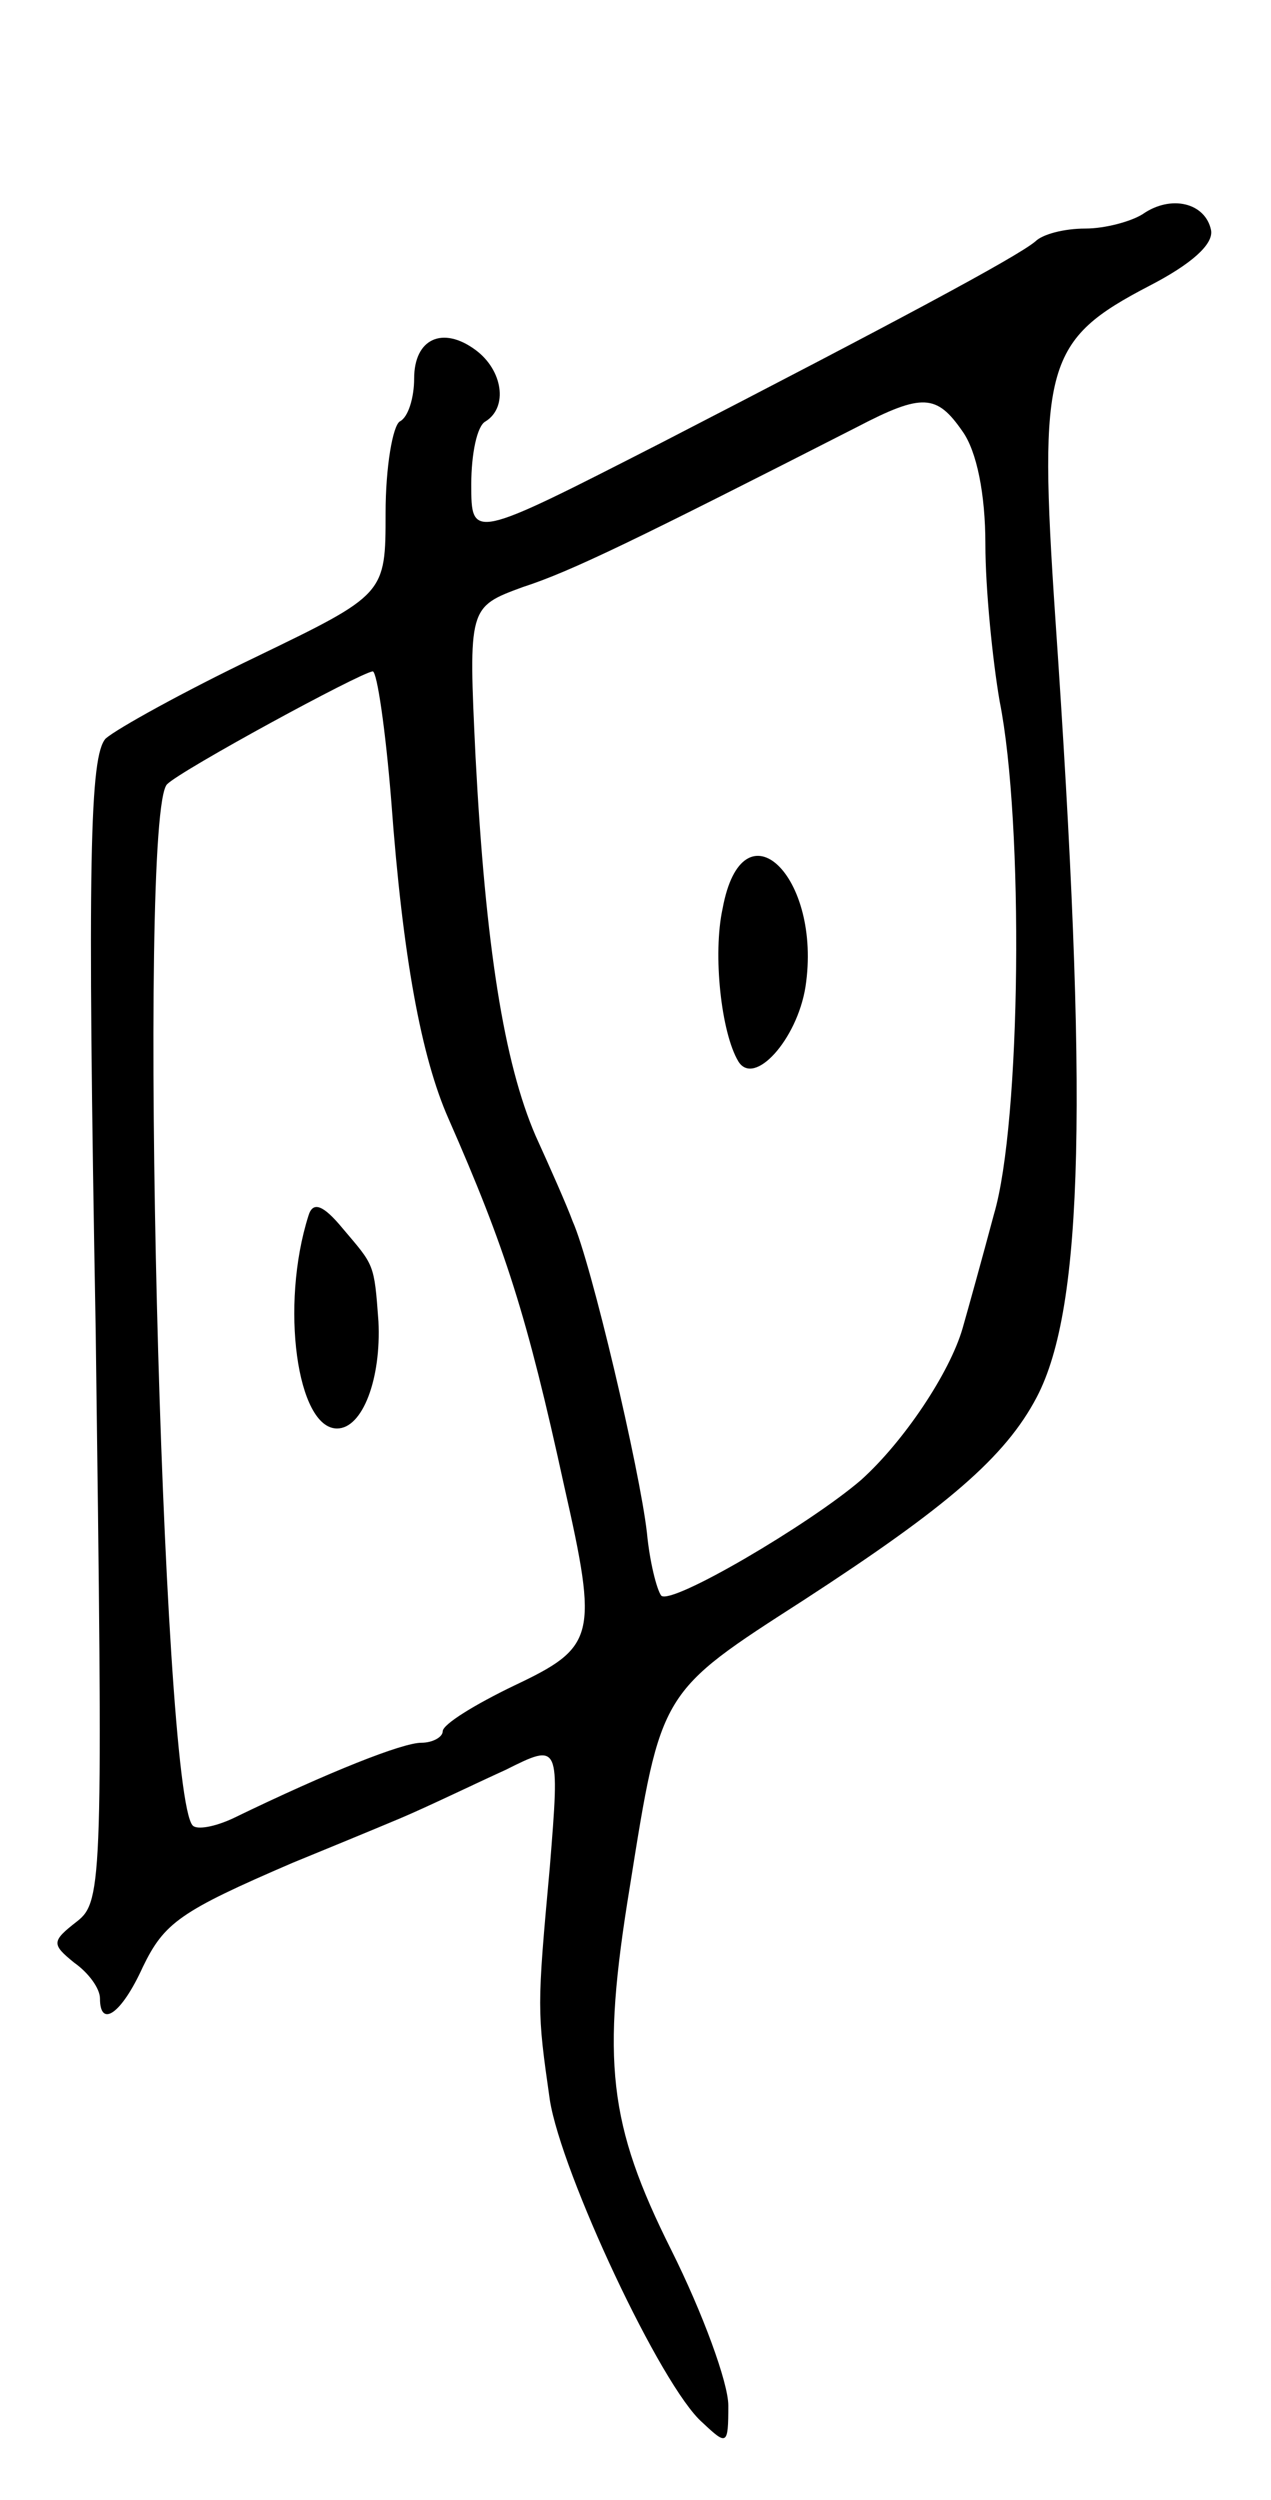<svg version="1.0" xmlns="http://www.w3.org/2000/svg"
 width="89pt" height="175pt" viewBox="0 0 89 175"
 preserveAspectRatio="xMidYMid meet">
<g transform="translate(0,175) scale(0.1,-0.1)"
fill="#000000" stroke="none">
<path d="M800 1600 c-8 -5 -26 -10 -40 -10 -15 0 -30 -4 -35 -9 -13 -11 -101
-58 -262 -141 -133 -68 -133 -68 -133 -29 0 21 4 41 10 44 16 10 12 36 -7 50
-23 17 -43 8 -43 -20 0 -13 -4 -27 -10 -30 -5 -3 -10 -32 -10 -64 0 -57 0 -57
-91 -101 -50 -24 -97 -50 -105 -57 -11 -12 -13 -83 -7 -414 5 -384 5 -400 -13
-414 -18 -14 -18 -16 -2 -29 10 -7 18 -18 18 -25 0 -21 15 -11 30 22 15 31 26
39 105 73 22 9 56 23 75 31 19 8 52 24 74 34 38 19 38 19 31 -68 -9 -99 -9
-100 0 -163 8 -51 78 -201 107 -226 17 -16 18 -16 18 12 0 16 -18 65 -40 109
-44 88 -49 132 -29 254 22 138 21 136 122 201 100 65 141 100 163 142 33 63
36 210 13 545 -12 178 -7 195 66 233 29 15 45 29 43 39 -4 19 -28 25 -48 11z
m-126 -152 c10 -14 16 -44 16 -79 0 -31 5 -81 10 -110 17 -85 15 -295 -4 -359
-8 -30 -18 -66 -22 -80 -9 -31 -41 -79 -71 -106 -36 -31 -133 -88 -140 -81 -3
4 -8 23 -10 44 -5 44 -39 189 -52 218 -4 11 -16 38 -26 60 -22 51 -35 132 -42
265 -5 105 -5 105 33 119 34 11 79 33 234 112 46 24 56 23 74 -3z m-400 -259
c8 -109 21 -179 40 -222 40 -91 55 -138 81 -257 24 -106 22 -113 -35 -140 -27
-13 -50 -27 -50 -32 0 -4 -7 -8 -15 -8 -13 0 -64 -20 -132 -53 -13 -6 -25 -8
-28 -5 -22 22 -39 708 -18 729 10 10 135 78 144 79 3 0 9 -41 13 -91z"/>
<path d="M506 1114 c-7 -32 -1 -87 11 -107 11 -18 41 15 47 52 12 78 -44 131
-58 55z"/>
<path d="M216 899 c-20 -63 -8 -149 20 -149 18 0 31 35 29 75 -3 41 -3 39 -25
65 -14 17 -21 19 -24 9z"/>
</g>
</svg>
